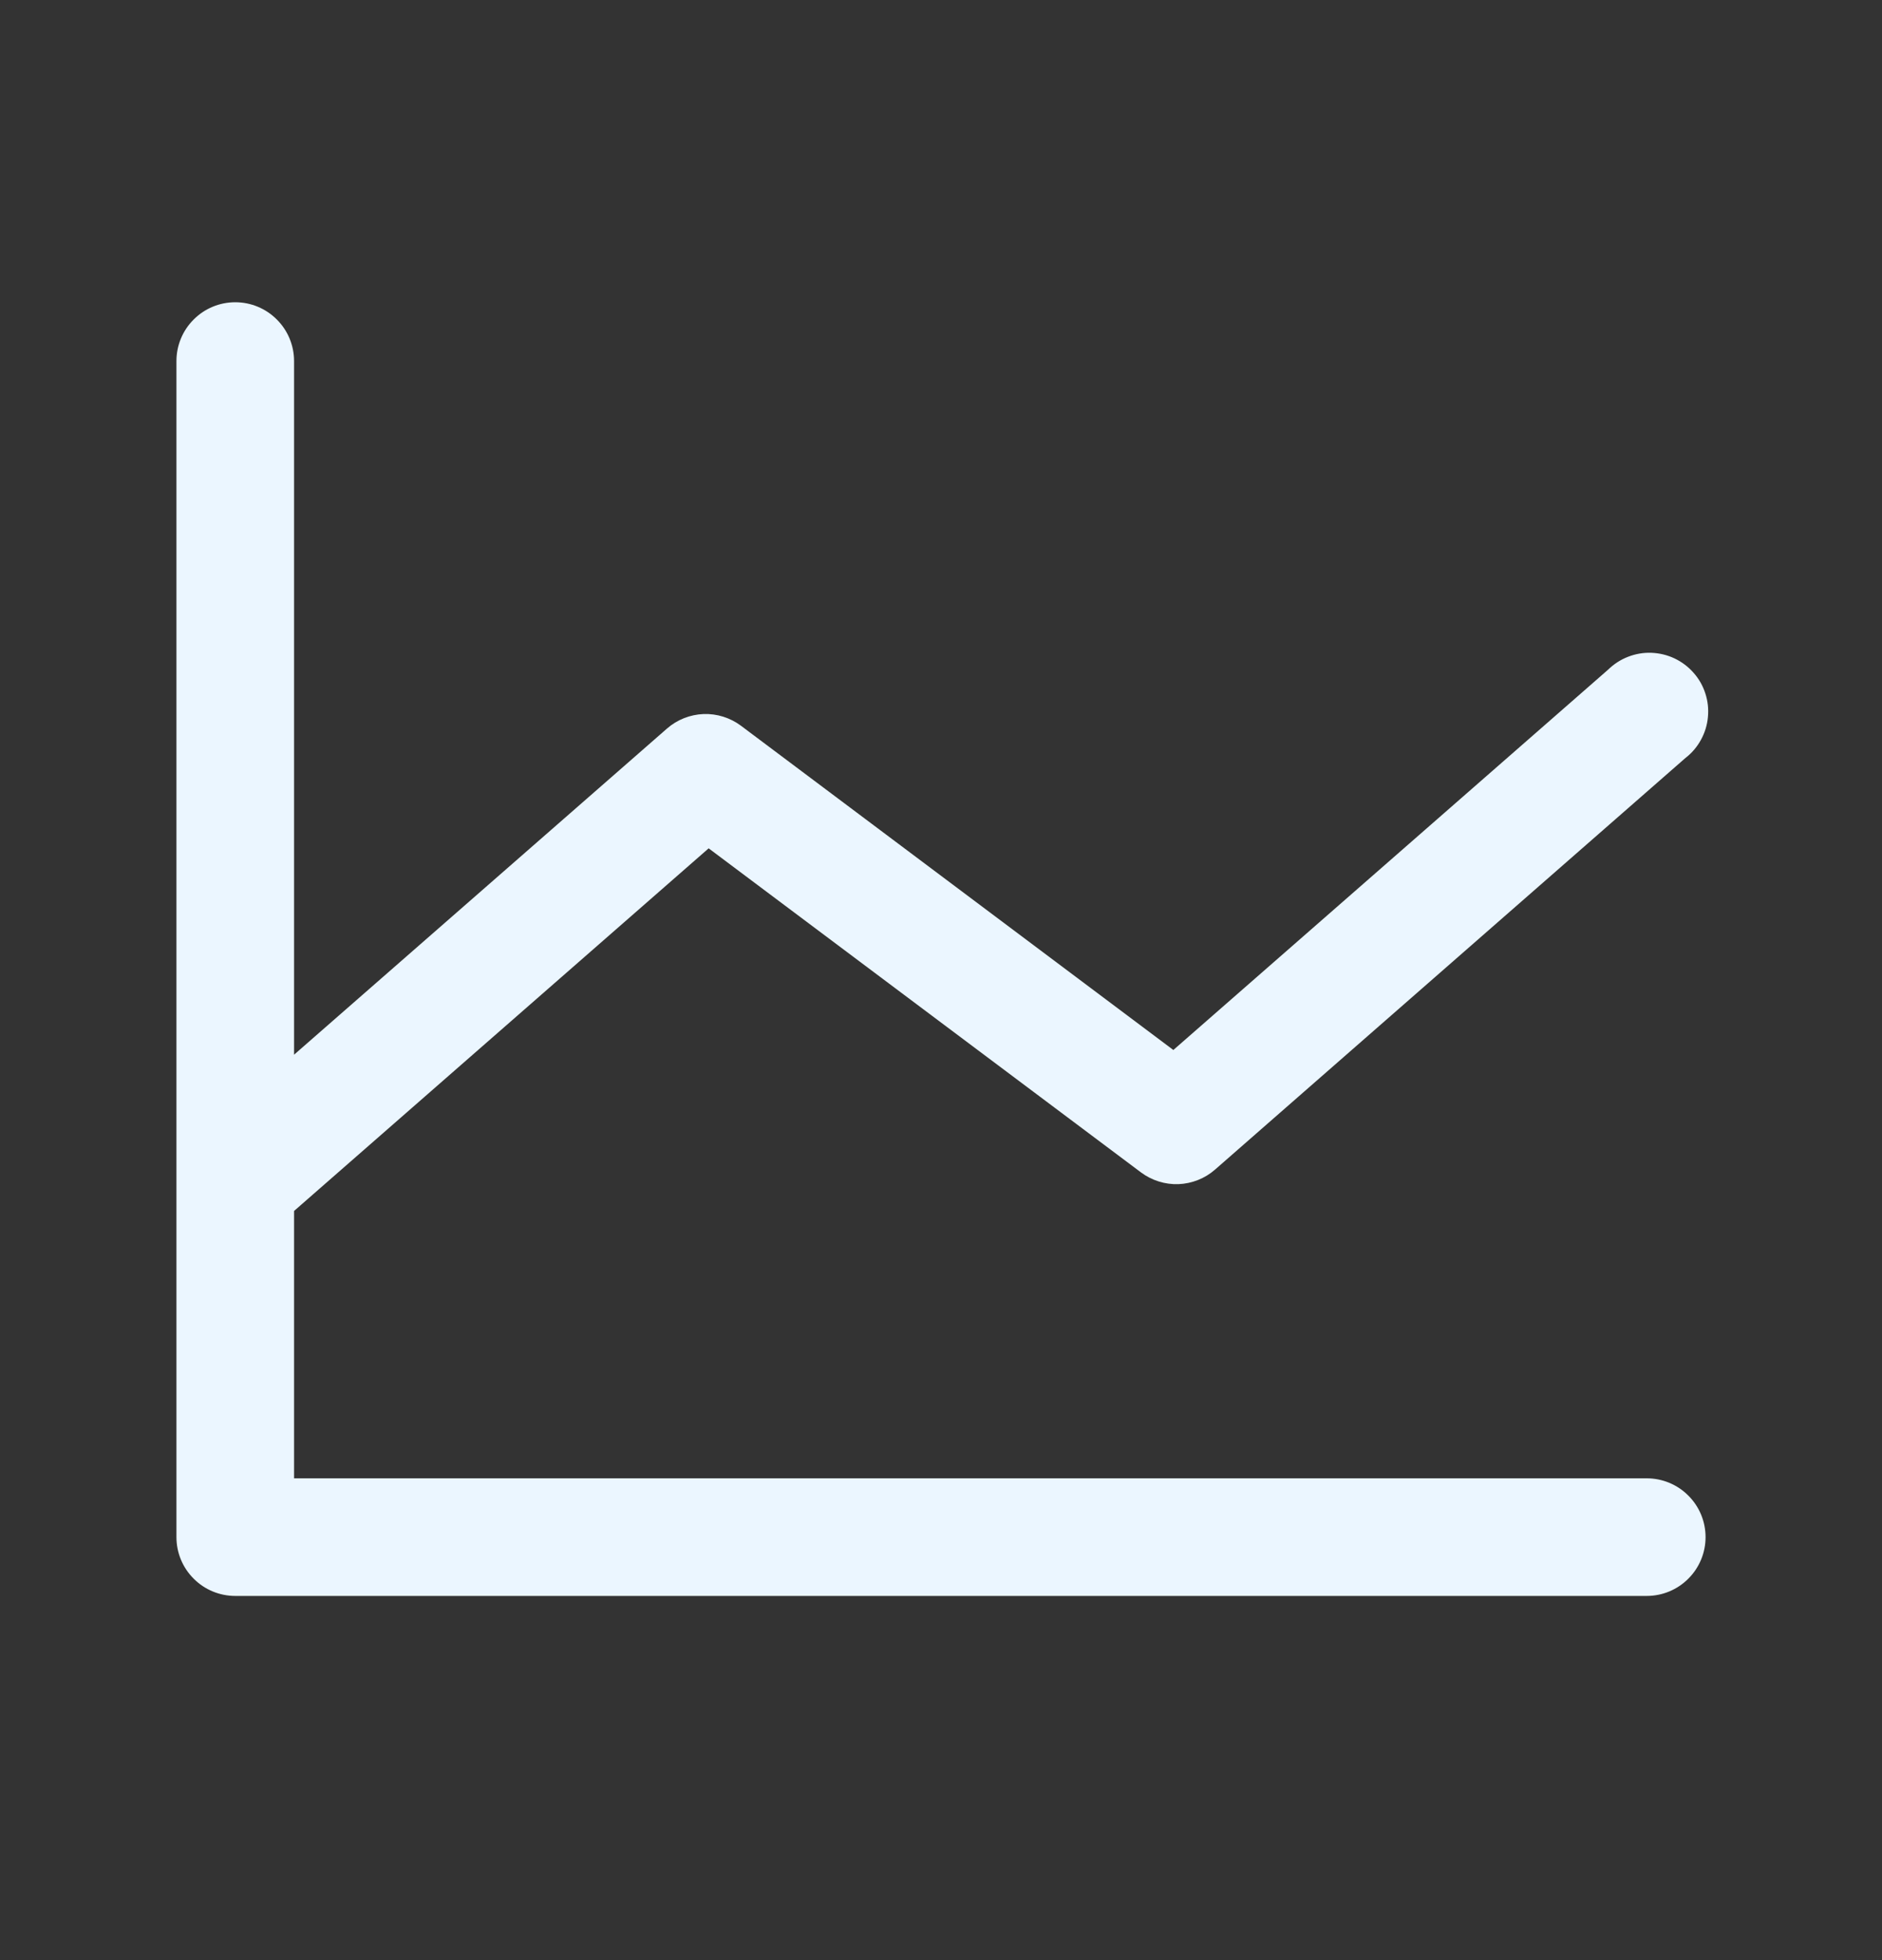 <svg width="24" height="25" viewBox="0 0 24 25" fill="none" xmlns="http://www.w3.org/2000/svg"><rect x="0" y="0" width="24" height="25" fill="#333333" stroke="none"/> <path d="M21.75 19.605C21.75 19.804 21.671 19.995 21.53 20.135C21.39 20.276 21.199 20.355 21 20.355H3C2.801 20.355 2.61 20.276 2.47 20.135C2.329 19.995 2.25 19.804 2.25 19.605V4.605C2.25 4.406 2.329 4.215 2.47 4.075C2.61 3.934 2.801 3.855 3 3.855C3.199 3.855 3.39 3.934 3.53 4.075C3.671 4.215 3.75 4.406 3.75 4.605V13.452L8.506 9.292C8.635 9.179 8.8 9.114 8.972 9.107C9.144 9.101 9.312 9.154 9.45 9.257L14.963 13.392L20.506 8.542C20.579 8.471 20.665 8.414 20.761 8.377C20.856 8.34 20.957 8.322 21.06 8.326C21.162 8.33 21.262 8.354 21.355 8.398C21.447 8.442 21.53 8.504 21.597 8.581C21.665 8.657 21.716 8.747 21.747 8.844C21.779 8.942 21.79 9.044 21.78 9.146C21.771 9.248 21.74 9.347 21.691 9.436C21.642 9.526 21.575 9.605 21.494 9.667L15.494 14.918C15.365 15.031 15.2 15.096 15.028 15.103C14.857 15.109 14.688 15.056 14.55 14.953L9.037 10.82L3.75 15.445V18.855H21C21.199 18.855 21.39 18.934 21.53 19.075C21.671 19.215 21.75 19.406 21.75 19.605Z" fill="#EBF6FF"/> </svg>
